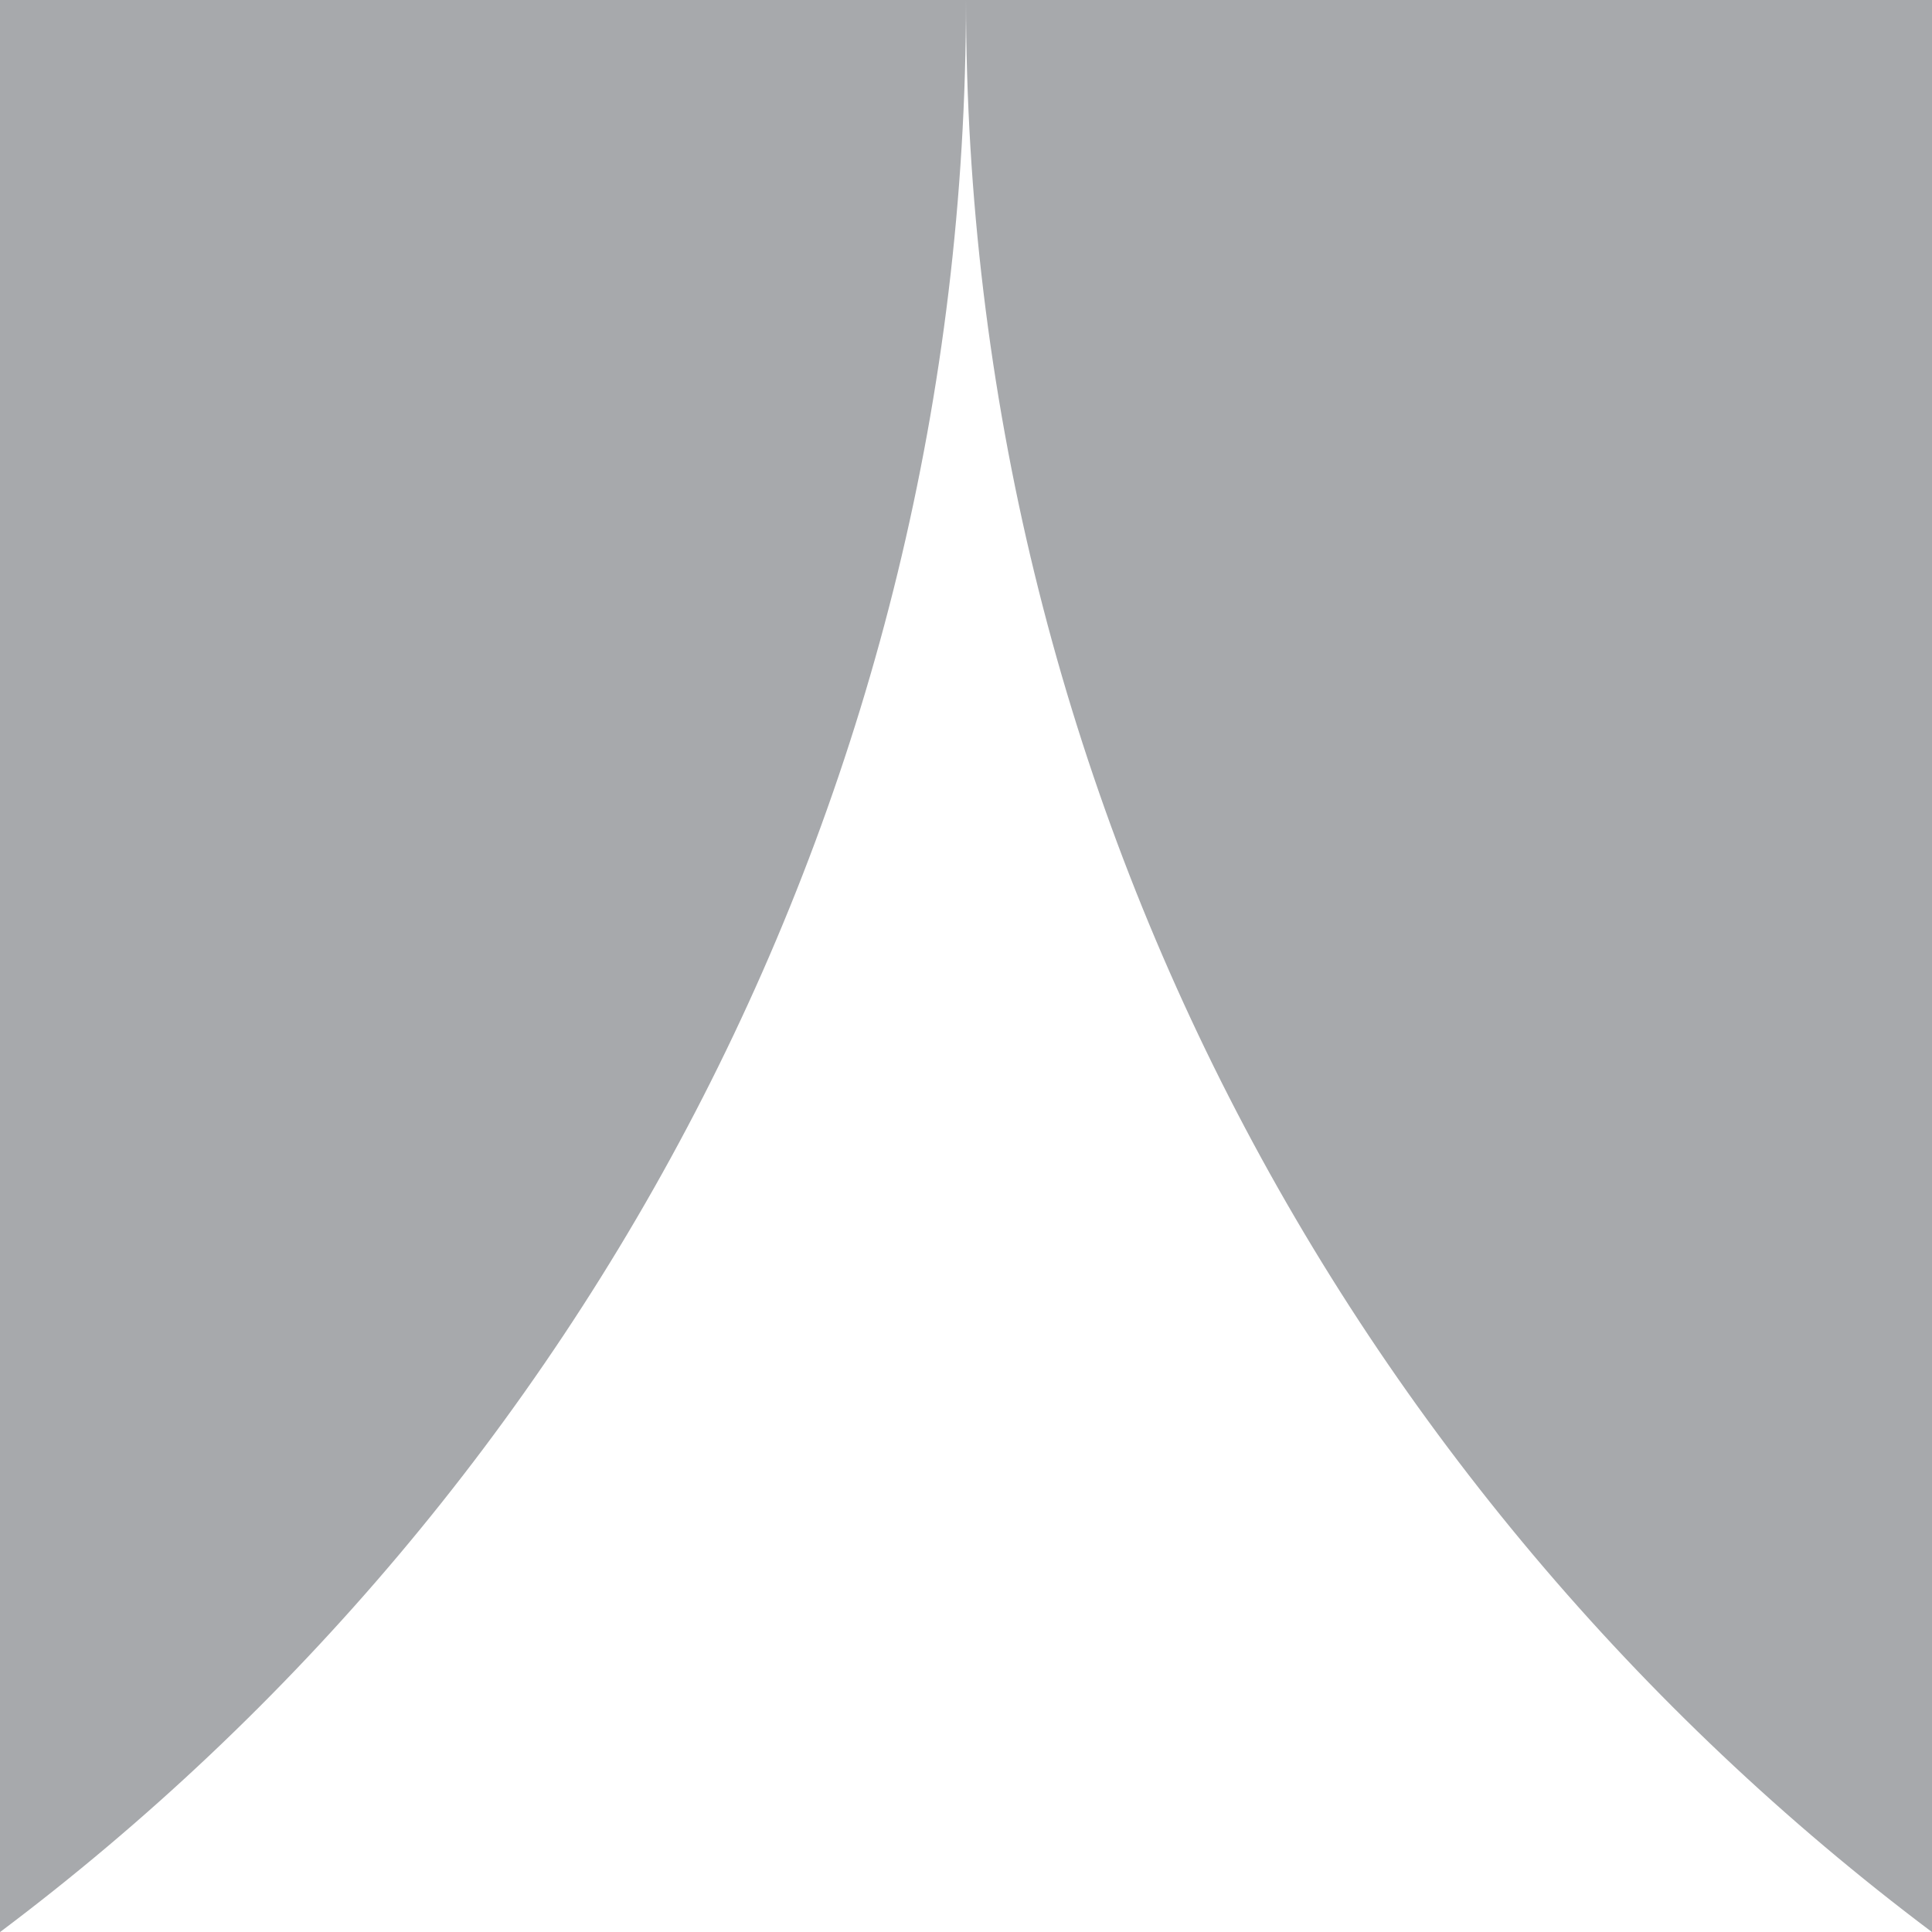 <?xml version="1.0" encoding="utf-8"?>
<!DOCTYPE svg PUBLIC "-//W3C//DTD SVG 1.1//EN" "http://www.w3.org/Graphics/SVG/1.1/DTD/svg11.dtd">
<svg version="1.1" id="layer1" xmlns="http://www.w3.org/2000/svg" xmlns:xlink="http://www.w3.org/1999/xlink" x="0px" y="0px"
	  viewBox="0 0 100 100" enable-background="new 0 0 100 100" xml:space="preserve">
<g id="layer1">
<rect class="color0" fill="#A7A9AC" width="100" height="100"/>
<path class="color1" fill="#FFFFFF" d="M50,0c0,40.891-19.637,77.194-49.993,100h99.987C69.637,77.194,50,40.891,50,0z"/>
</g>
</svg>
